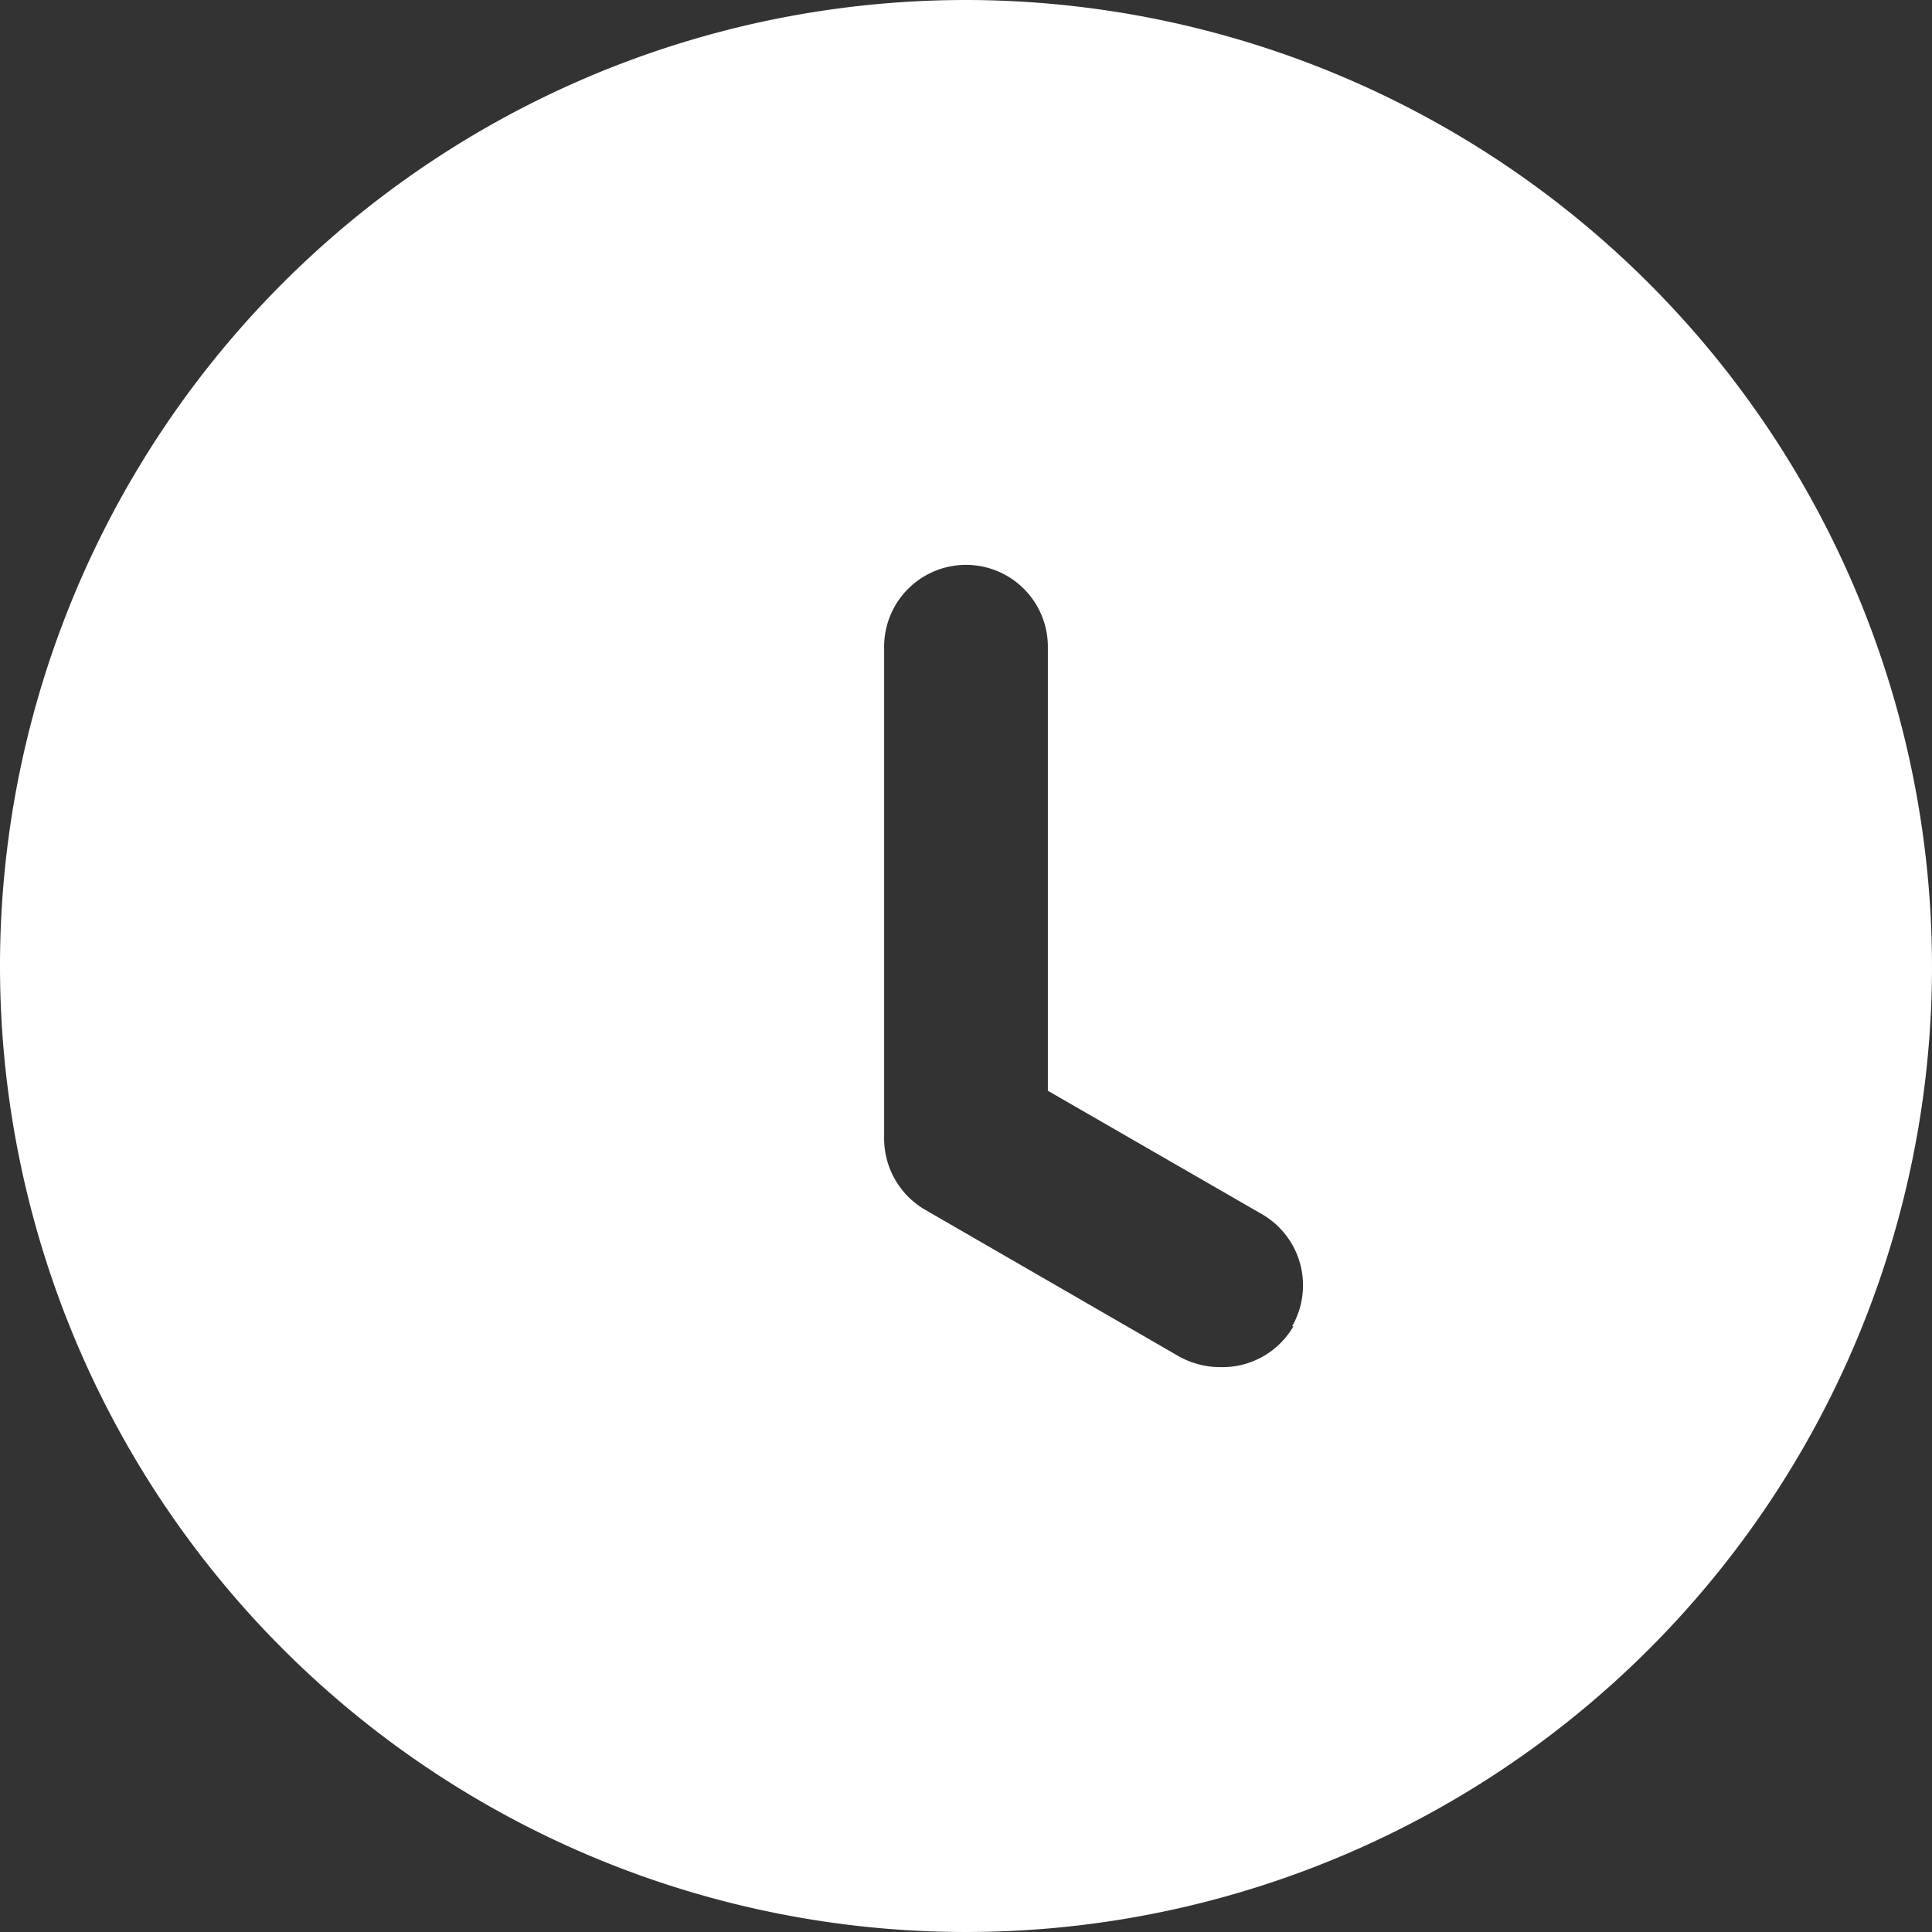 <svg xmlns="http://www.w3.org/2000/svg" viewBox="0 0 59 59"><rect x="0" y="0" width="59" height="59" fill="#333333" stroke="none"/><title>time</title><g id="Layer_2" data-name="Layer 2"><g><path fill="#fff" id="time" d="M29.5,0A29.5,29.5,0,1,0,59,29.5,29.53,29.53,0,0,0,29.5,0Zm10,40.5a2.5,2.5,0,0,1-2.17,1.25A2.6,2.6,0,0,1,36,41.42l-7.79-4.5A2.52,2.52,0,0,1,27,34.75v-15a2.5,2.5,0,0,1,5,0V33.31l6.54,3.77A2.51,2.51,0,0,1,39.46,40.5Z"/></g></g></svg>